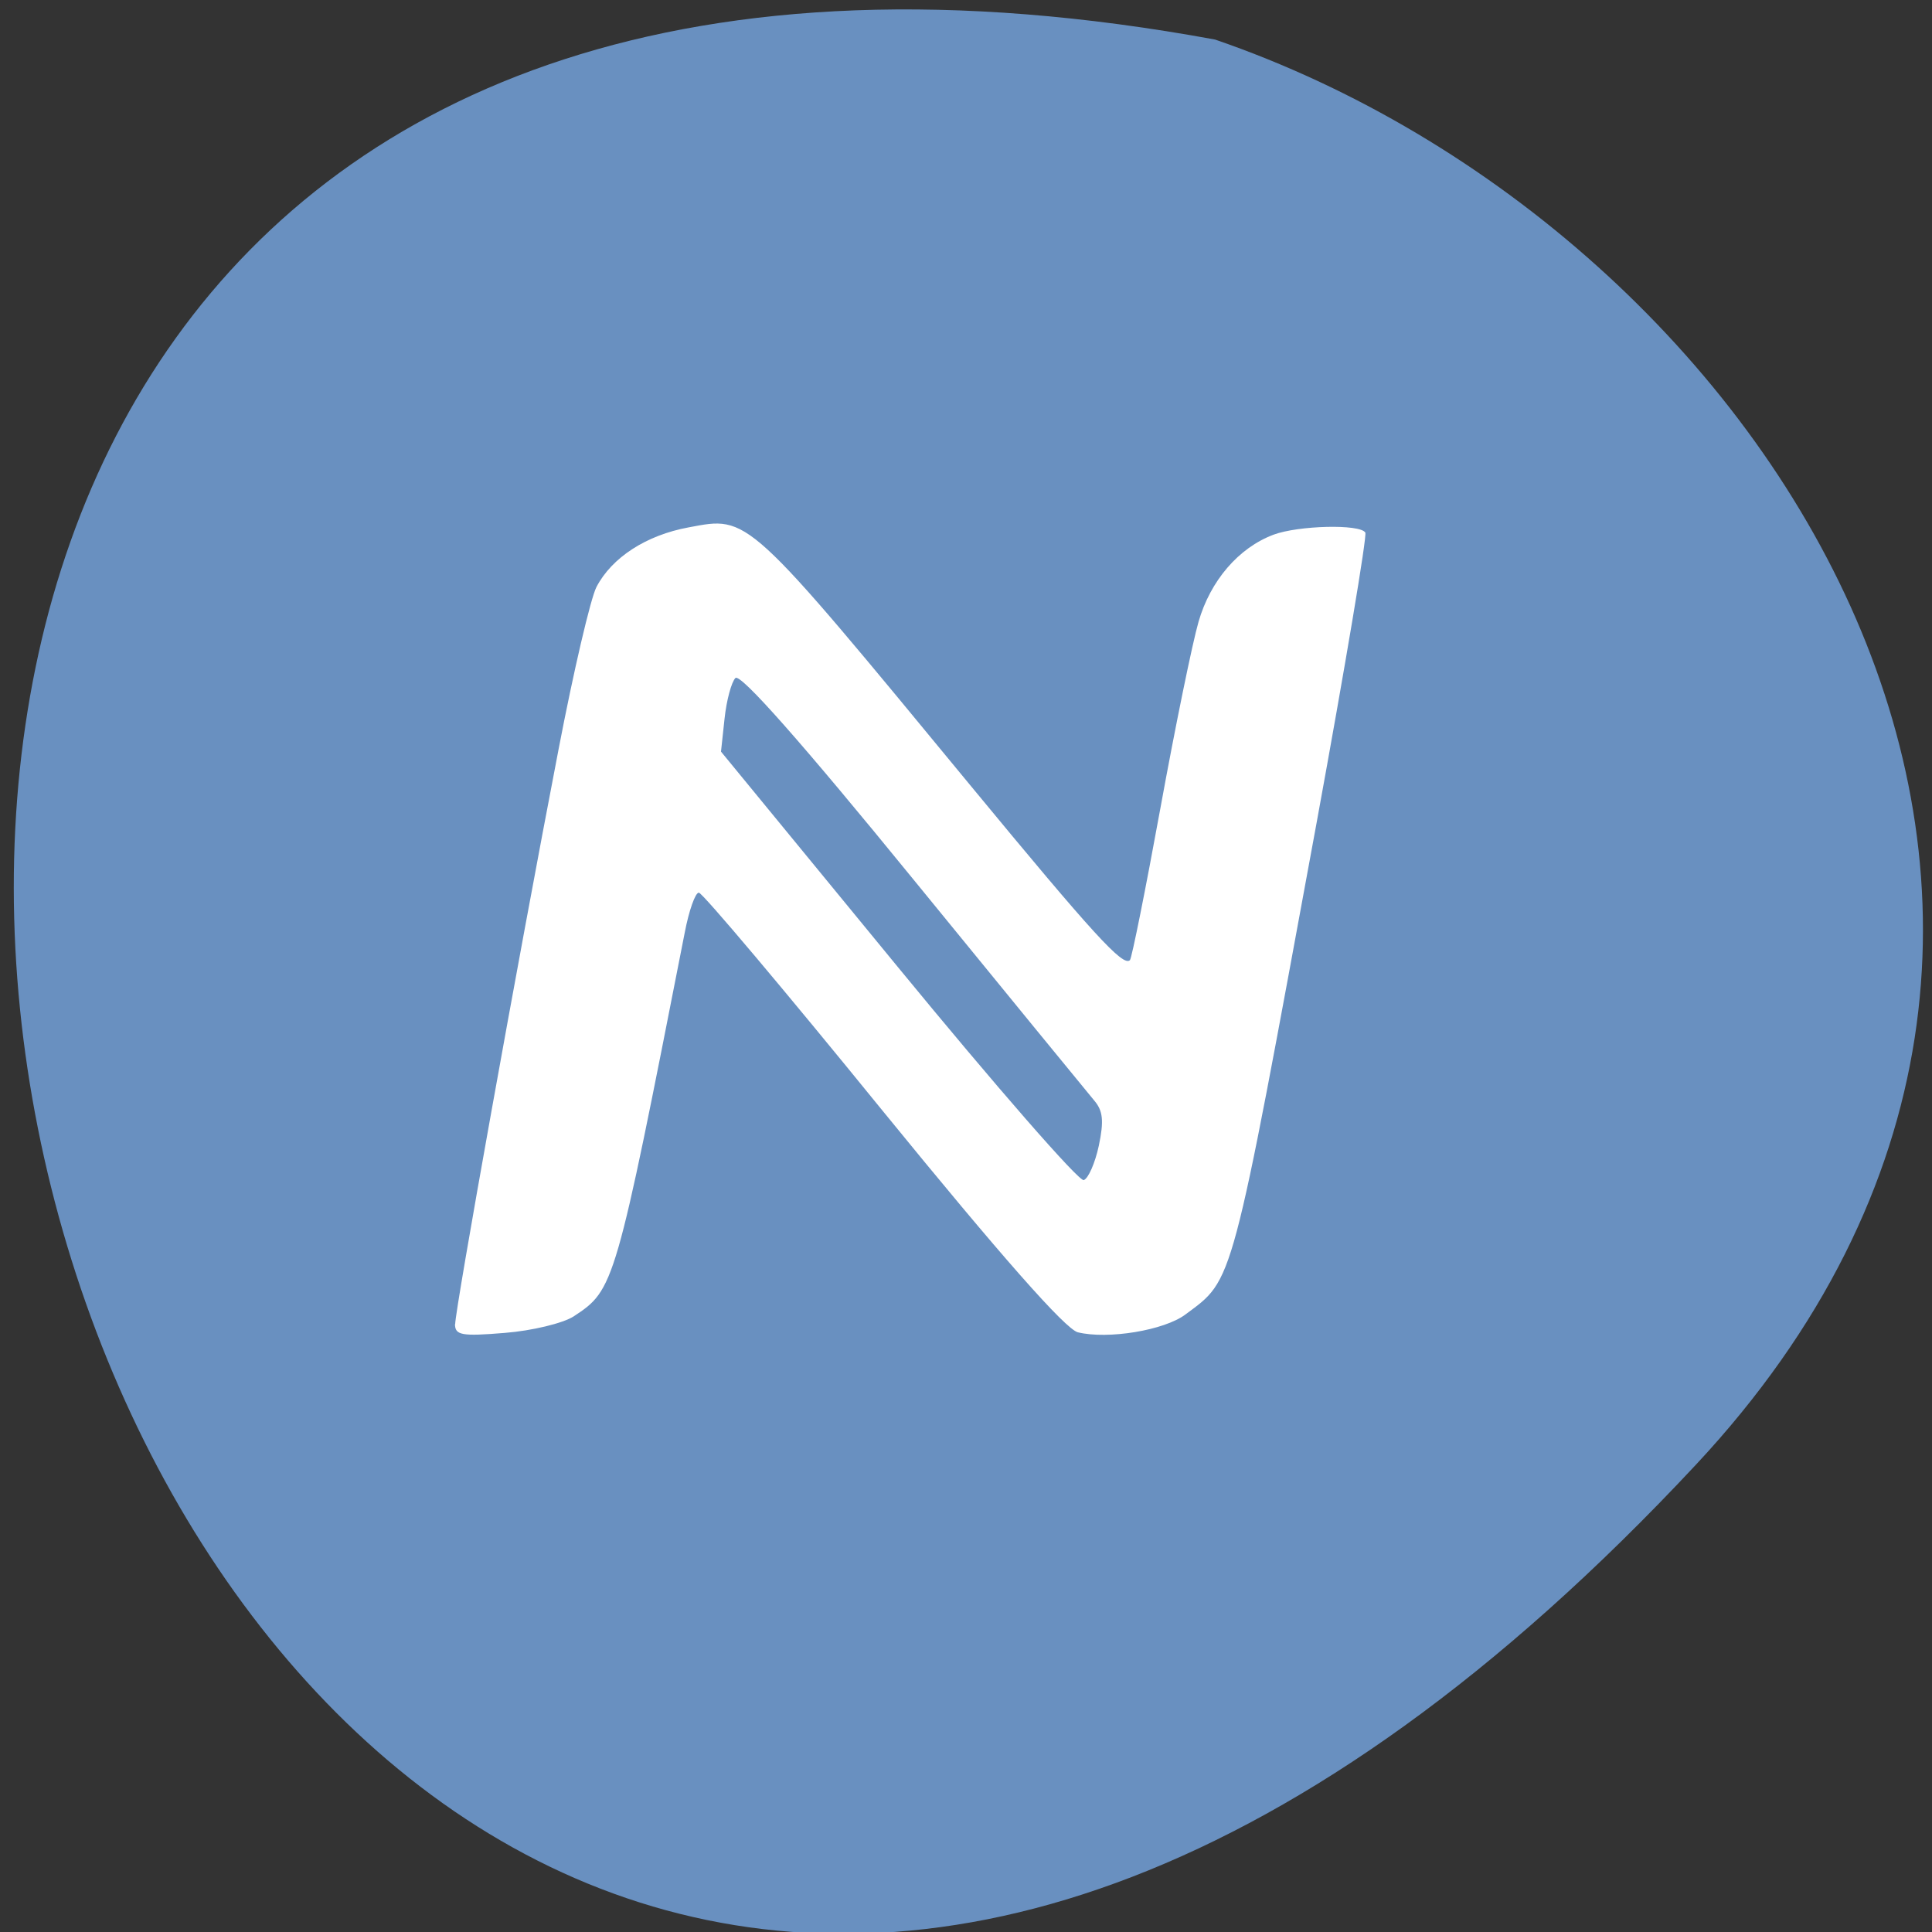 <svg xmlns="http://www.w3.org/2000/svg" viewBox="0 0 32 32"><rect x="0" y="0" width="32" height="32" fill="#333333" stroke="none"/><path d="m 28.09 24.26 c -26.344 28.23 -42.941 -30.03 -7.965 -23.605 c 9.227 3.168 16.426 14.543 7.965 23.605" fill="#6990c0"/><path d="m 7.539 21.934 c 0 -0.242 1.027 -5.969 1.715 -9.535 c 0.246 -1.281 0.527 -2.484 0.625 -2.676 c 0.254 -0.488 0.824 -0.859 1.527 -0.988 c 1 -0.188 0.934 -0.254 4.676 4.285 c 2.031 2.461 2.52 2.996 2.633 2.883 c 0.031 -0.031 0.258 -1.164 0.504 -2.512 c 0.246 -1.352 0.531 -2.742 0.633 -3.094 c 0.195 -0.676 0.66 -1.223 1.242 -1.441 c 0.406 -0.152 1.43 -0.18 1.52 -0.035 c 0.031 0.051 -0.332 2.211 -0.805 4.797 c -1.43 7.773 -1.371 7.555 -2.172 8.152 c -0.352 0.266 -1.289 0.418 -1.785 0.297 c -0.207 -0.055 -1.262 -1.25 -3.242 -3.68 c -1.609 -1.98 -2.977 -3.602 -3.035 -3.602 c -0.059 0 -0.164 0.297 -0.234 0.664 c -1.152 5.871 -1.164 5.91 -1.84 6.355 c -0.176 0.113 -0.691 0.238 -1.141 0.273 c -0.715 0.059 -0.824 0.039 -0.824 -0.148 m 10.664 -2.953 c 0.086 -0.41 0.07 -0.578 -0.078 -0.75 c -0.102 -0.121 -1.453 -1.773 -3 -3.668 c -1.844 -2.262 -2.859 -3.41 -2.941 -3.328 c -0.066 0.066 -0.148 0.371 -0.18 0.672 l -0.059 0.547 l 2.934 3.574 c 1.613 1.965 2.996 3.551 3.074 3.523 c 0.074 -0.023 0.188 -0.281 0.25 -0.57" fill="#fff"/></svg>